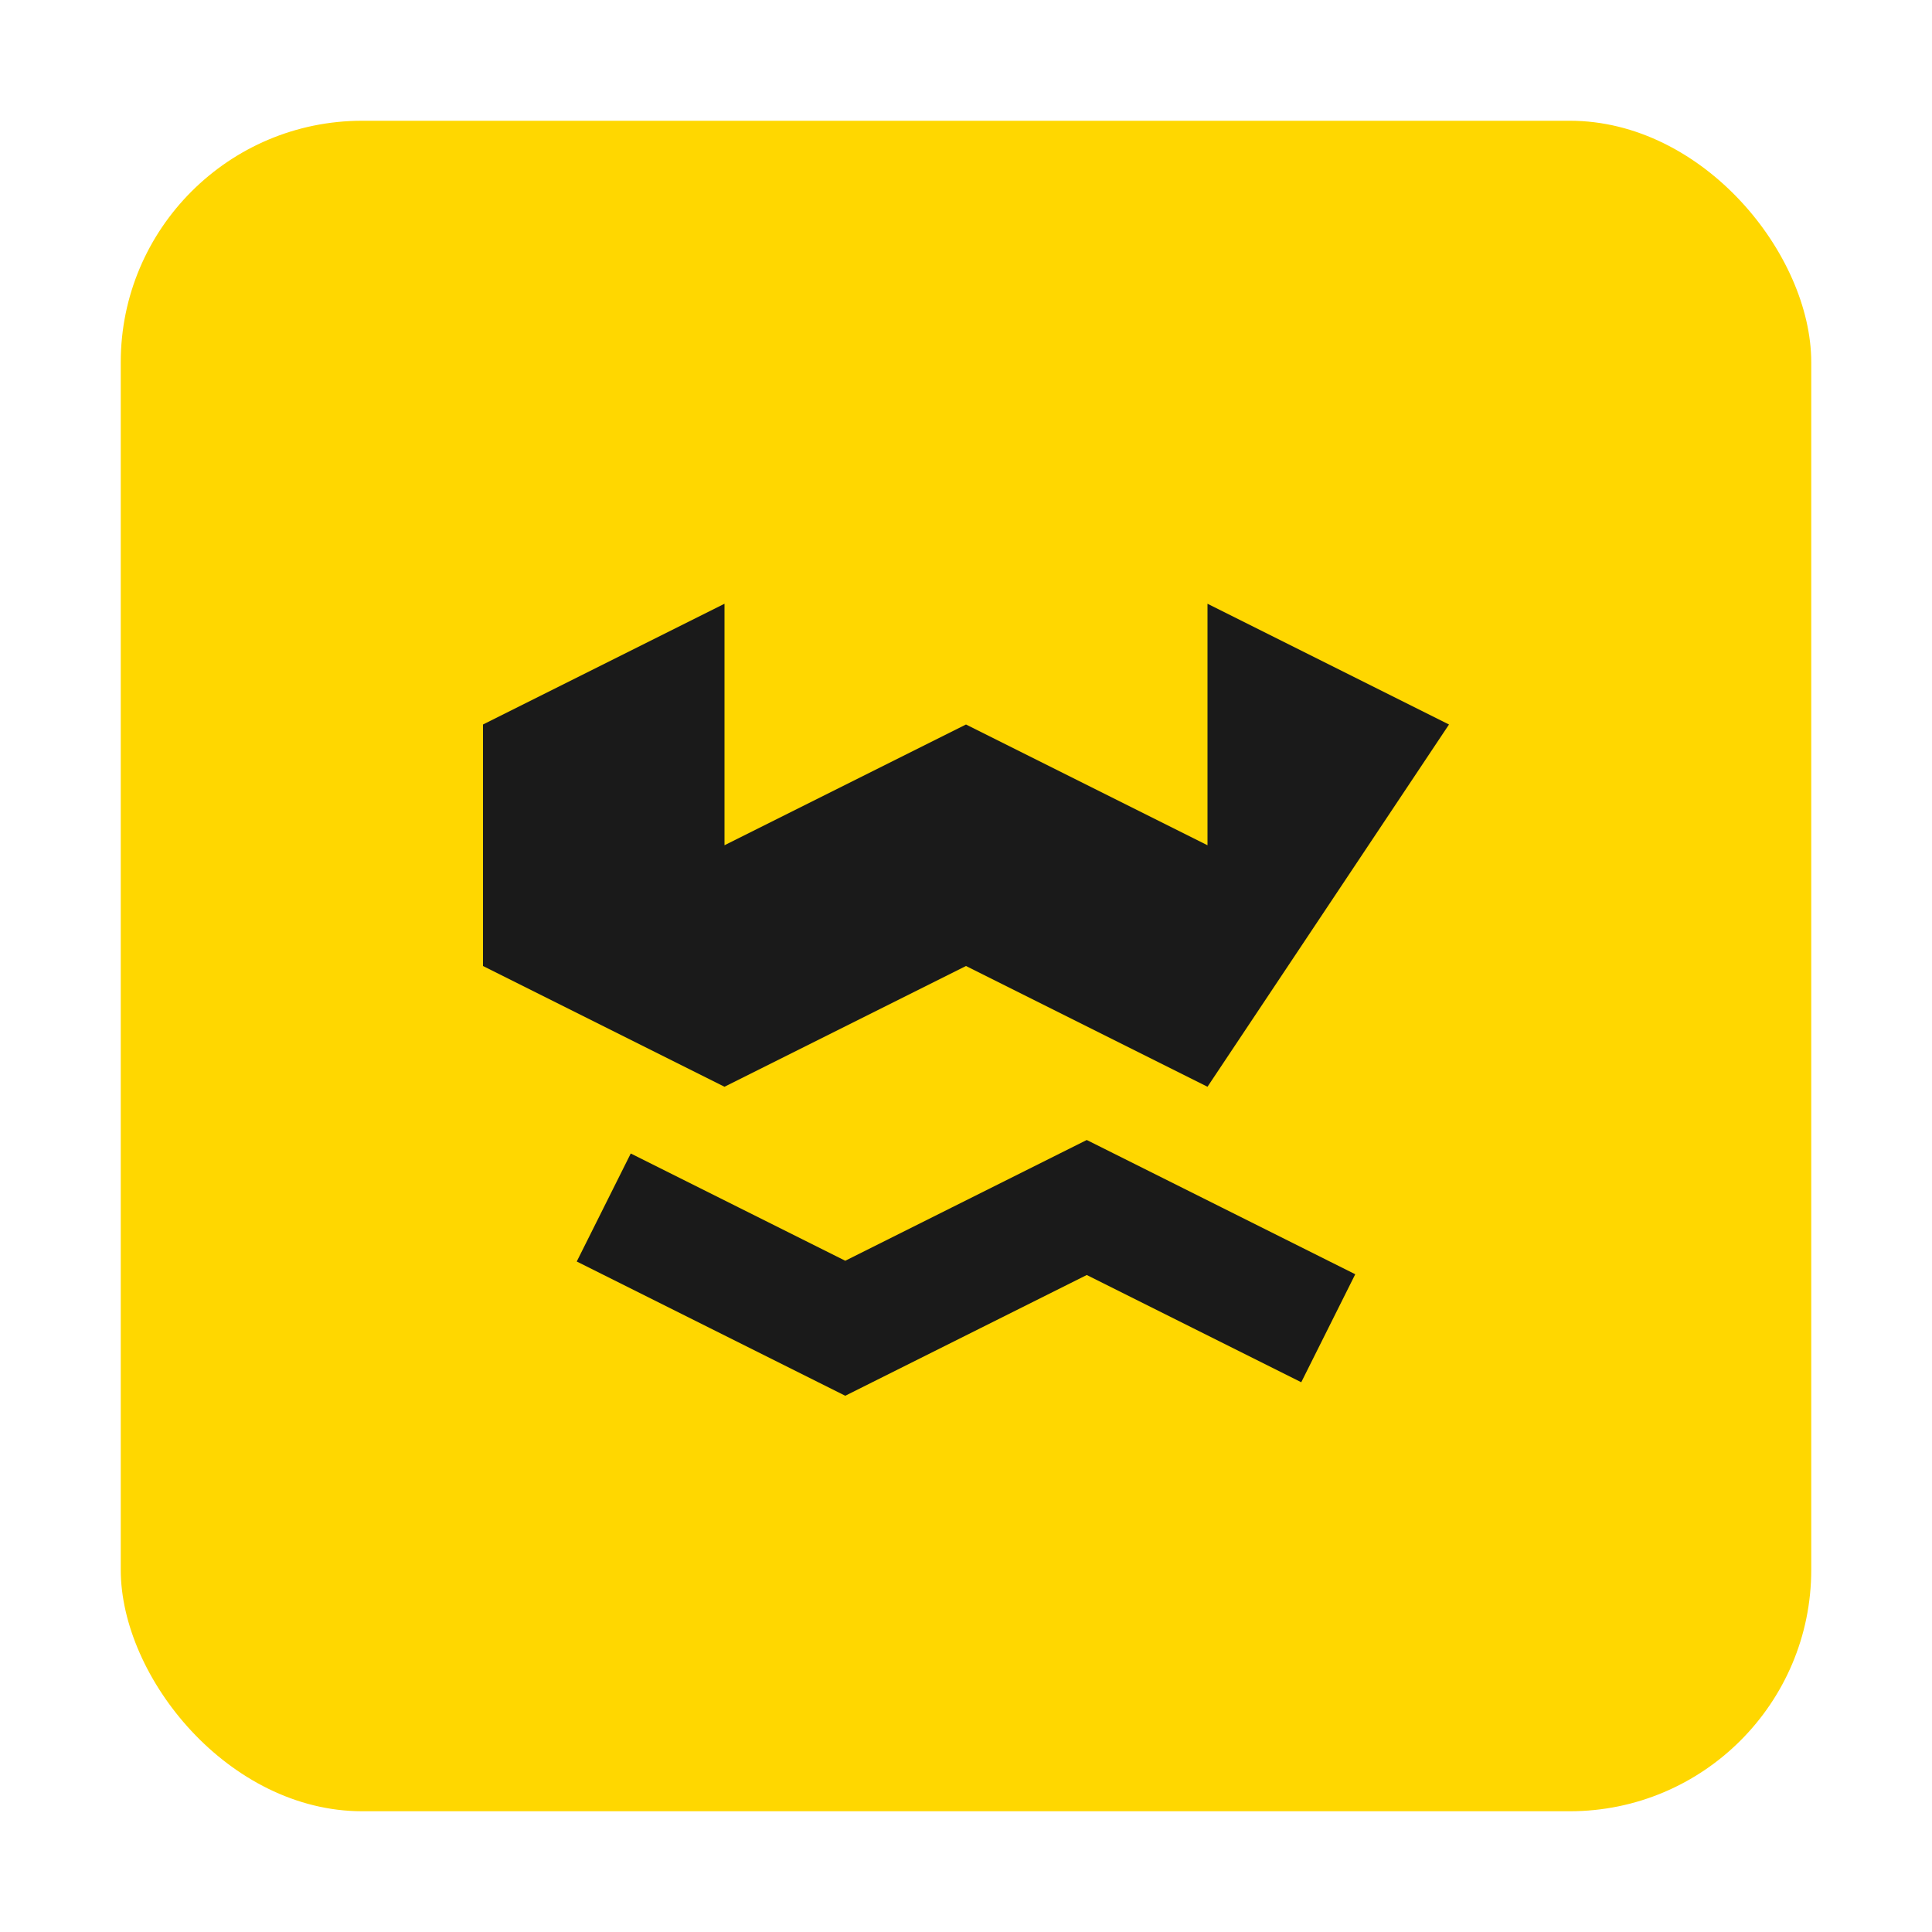 
<svg xmlns="http://www.w3.org/2000/svg" width="32" height="32" viewBox="0 0 32 32" fill="none">
  <!-- Yellow rounded rectangle background -->
  <rect x="2" y="2" width="28" height="28" rx="4" ry="4" fill="#FFD700"/>
  
  <!-- Code symbol -->
  <path d="M8 12 L12 10 L12 14 L16 12 L20 14 L20 10 L24 12 L20 18 L16 16 L12 18 L8 16 Z" fill="#1A1A1A"/>
  
  <!-- Simplified brackets -->
  <path d="M10 20 L14 22 L18 20 L22 22" stroke="#1A1A1A" stroke-width="2" fill="none"/>
</svg>
